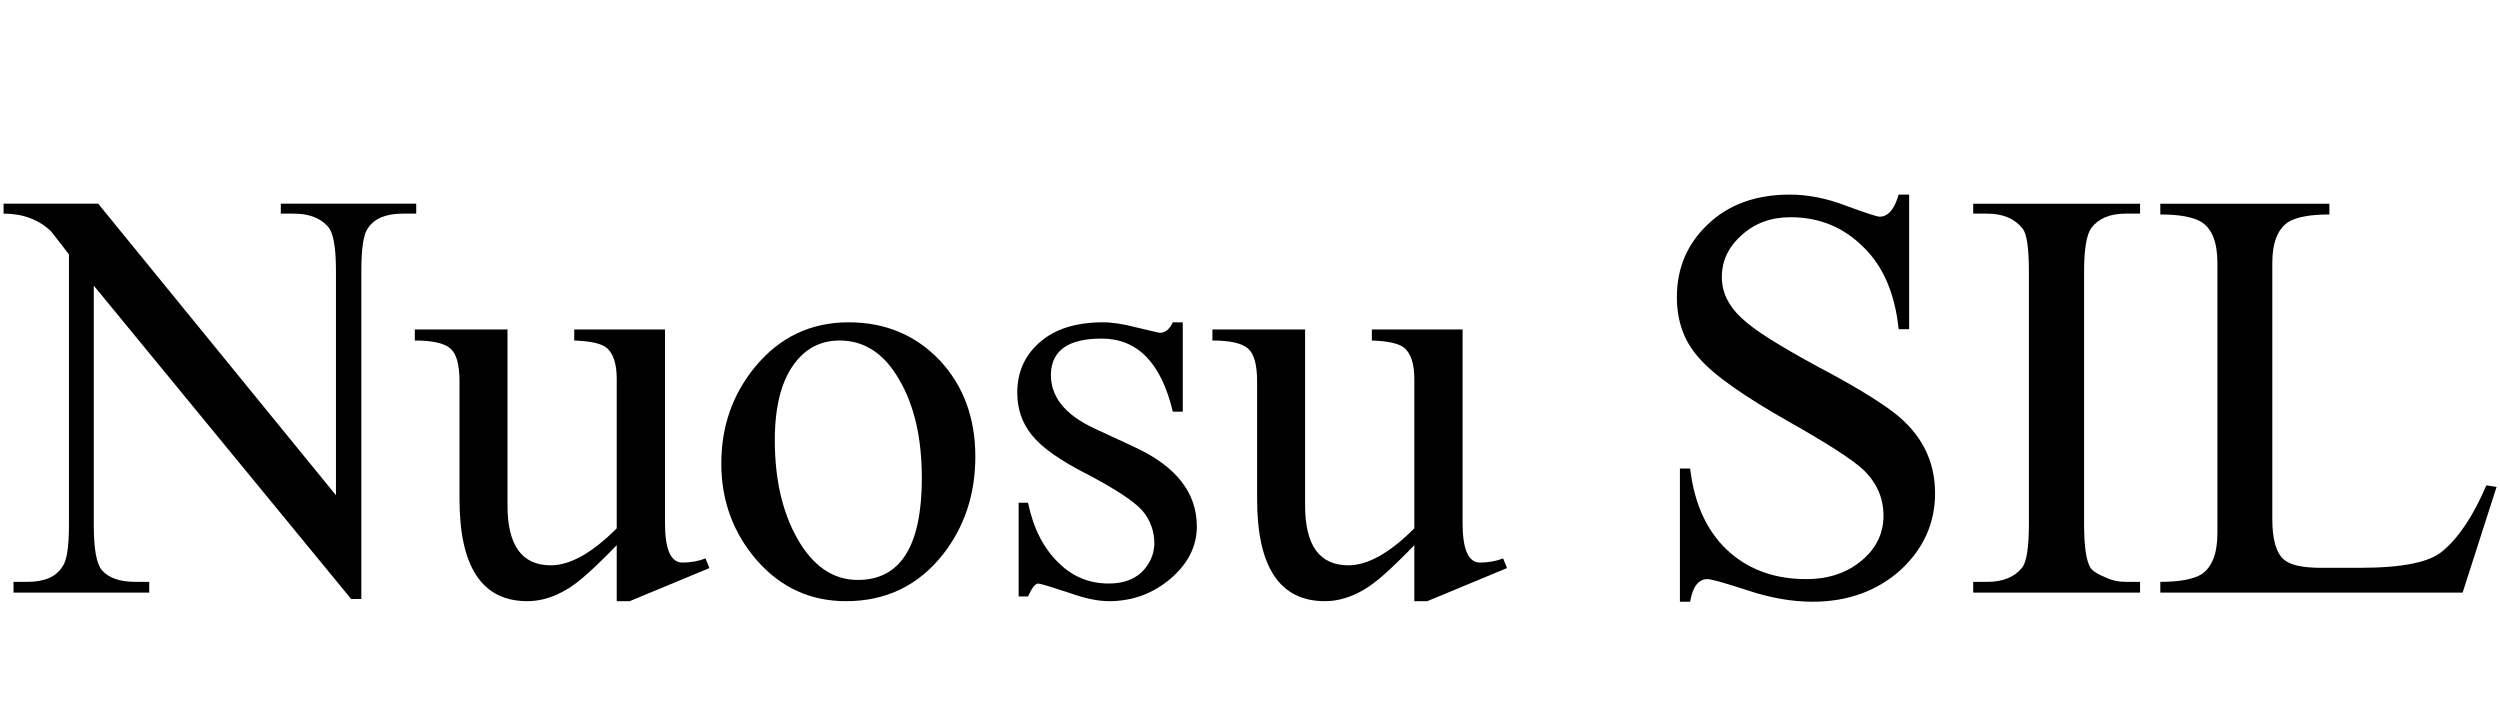<svg width="72.508" height="21.094" viewBox="0 0 72.508 21.094" xmlns="http://www.w3.org/2000/svg"><path transform="translate(0 17.188) scale(.008 -.008)" d="m1273-23-933 1136v-867q0-130 29-164 36-43 123-43h49v-39h-492v39h50q93 0 127 55 24 30 24 152v980q-16 21-32.5 42.5t-33.5 42.5q-67 63-171 63v36h343l862-1057v814q0 131-30 161-41 46-123 46h-47v36h491v-36h-49q-92 0-127-54-23-33-23-153v-1190z"/><path transform="translate(12.031 17.188) scale(.008 -.008)" d="m408-31q-246 0-246 371v426q0 91-33 119-33 29-129 29v40h336v-638q0-217 157-217 105 0 239 134v542q0 82-37 113-29 23-117 26v40h329v-702q0-143 63-143 45 0 84 15l14-35-289-120h-47v203q-58-60-103.5-101t-80.5-61q-70-41-140-41z"/><path transform="translate(20.352 17.188) scale(.008 -.008)" d="m523-31q-193 0-323 148-129 149-129 351t123 351q133 161 339 161 199 0 331-139 128-138 128-348 0-204-117-354-134-170-352-170zm43 77q232 0 232 369 0 218-82 357-81 142-216 142-97 0-158-76-77-95-77-285 0-212 81-356 85-151 220-151z"/><path transform="translate(28.672 17.188) scale(.008 -.008)" d="m436-31q-59 0-143 30-93 31-113 34-16 0-37-47h-34v340h34q29-140 112-219 75-74 181-74 75 0 119 41 43 43 46 100 1 72-45 125-46 50-196 129-150 76-203 143-53 65-53 154 0 112 82 183 82 72 229 72 50 0 123-19 36-8 57.5-13.5t25.5-5.5q29 0 47 38h36v-324h-36q-63 265-258 265-179 0-184-126-4-124 156-199l153-71q220-104 220-285 0-108-96-190-96-81-223-81z"/><path transform="translate(35.164 17.188) scale(.008 -.008)" d="m408-31q-246 0-246 371v426q0 91-33 119-33 29-129 29v40h336v-638q0-217 157-217 105 0 239 134v542q0 82-37 113-29 23-117 26v40h329v-702q0-143 63-143 45 0 84 15l14-35-289-120h-47v203q-58-60-103.5-101t-80.5-61q-70-41-140-41z"/><path transform="translate(47.547 17.188) scale(.008 -.008)" d="m147-33v483h37q24-202 148-308 110-93 273-93 123 0 204 70 76 65 76 160 0 99-77 170-60 54-263 169-250 141-329 233-80 88-80 221 0 156 111 262 113 109 298 109 99 0 203-40 109-40 123-40 46 0 69 80h38v-488h-38q-20 194-129 299-108 107-263 107-105 0-176-64-73-64-73-153 0-82 70-147 35-34 105-78t175-101q95-50 162.5-91t109.5-73q151-115 151-294 0-162-125-278-129-115-319-115-113 0-238 42-123 40-143 40-49 0-63-82z"/><path transform="translate(56.805 17.188) scale(.008 -.008)" d="m53 0v39h51q84 0 126 51 25 31 25 160v913q0 129-23 157-43 54-128 54h-51v36h605v-36h-52q-85 0-124-51-27-36-27-160v-913q0-125 24-161 14-18 52-33 35-17 75-17h52v-39z"/><path transform="translate(62.344 17.188) scale(.008 -.008)" d="m39 0v39q105 0 150 28 57 39 57 149v979q0 111-57 148-45 28-150 28v39h613v-39q-105 0-150-28-57-39-57-148v-929q0-111 43-147 35-29 133-29h144q230 0 299 62 87 73 157 237l37-6-123-383z"/></svg>